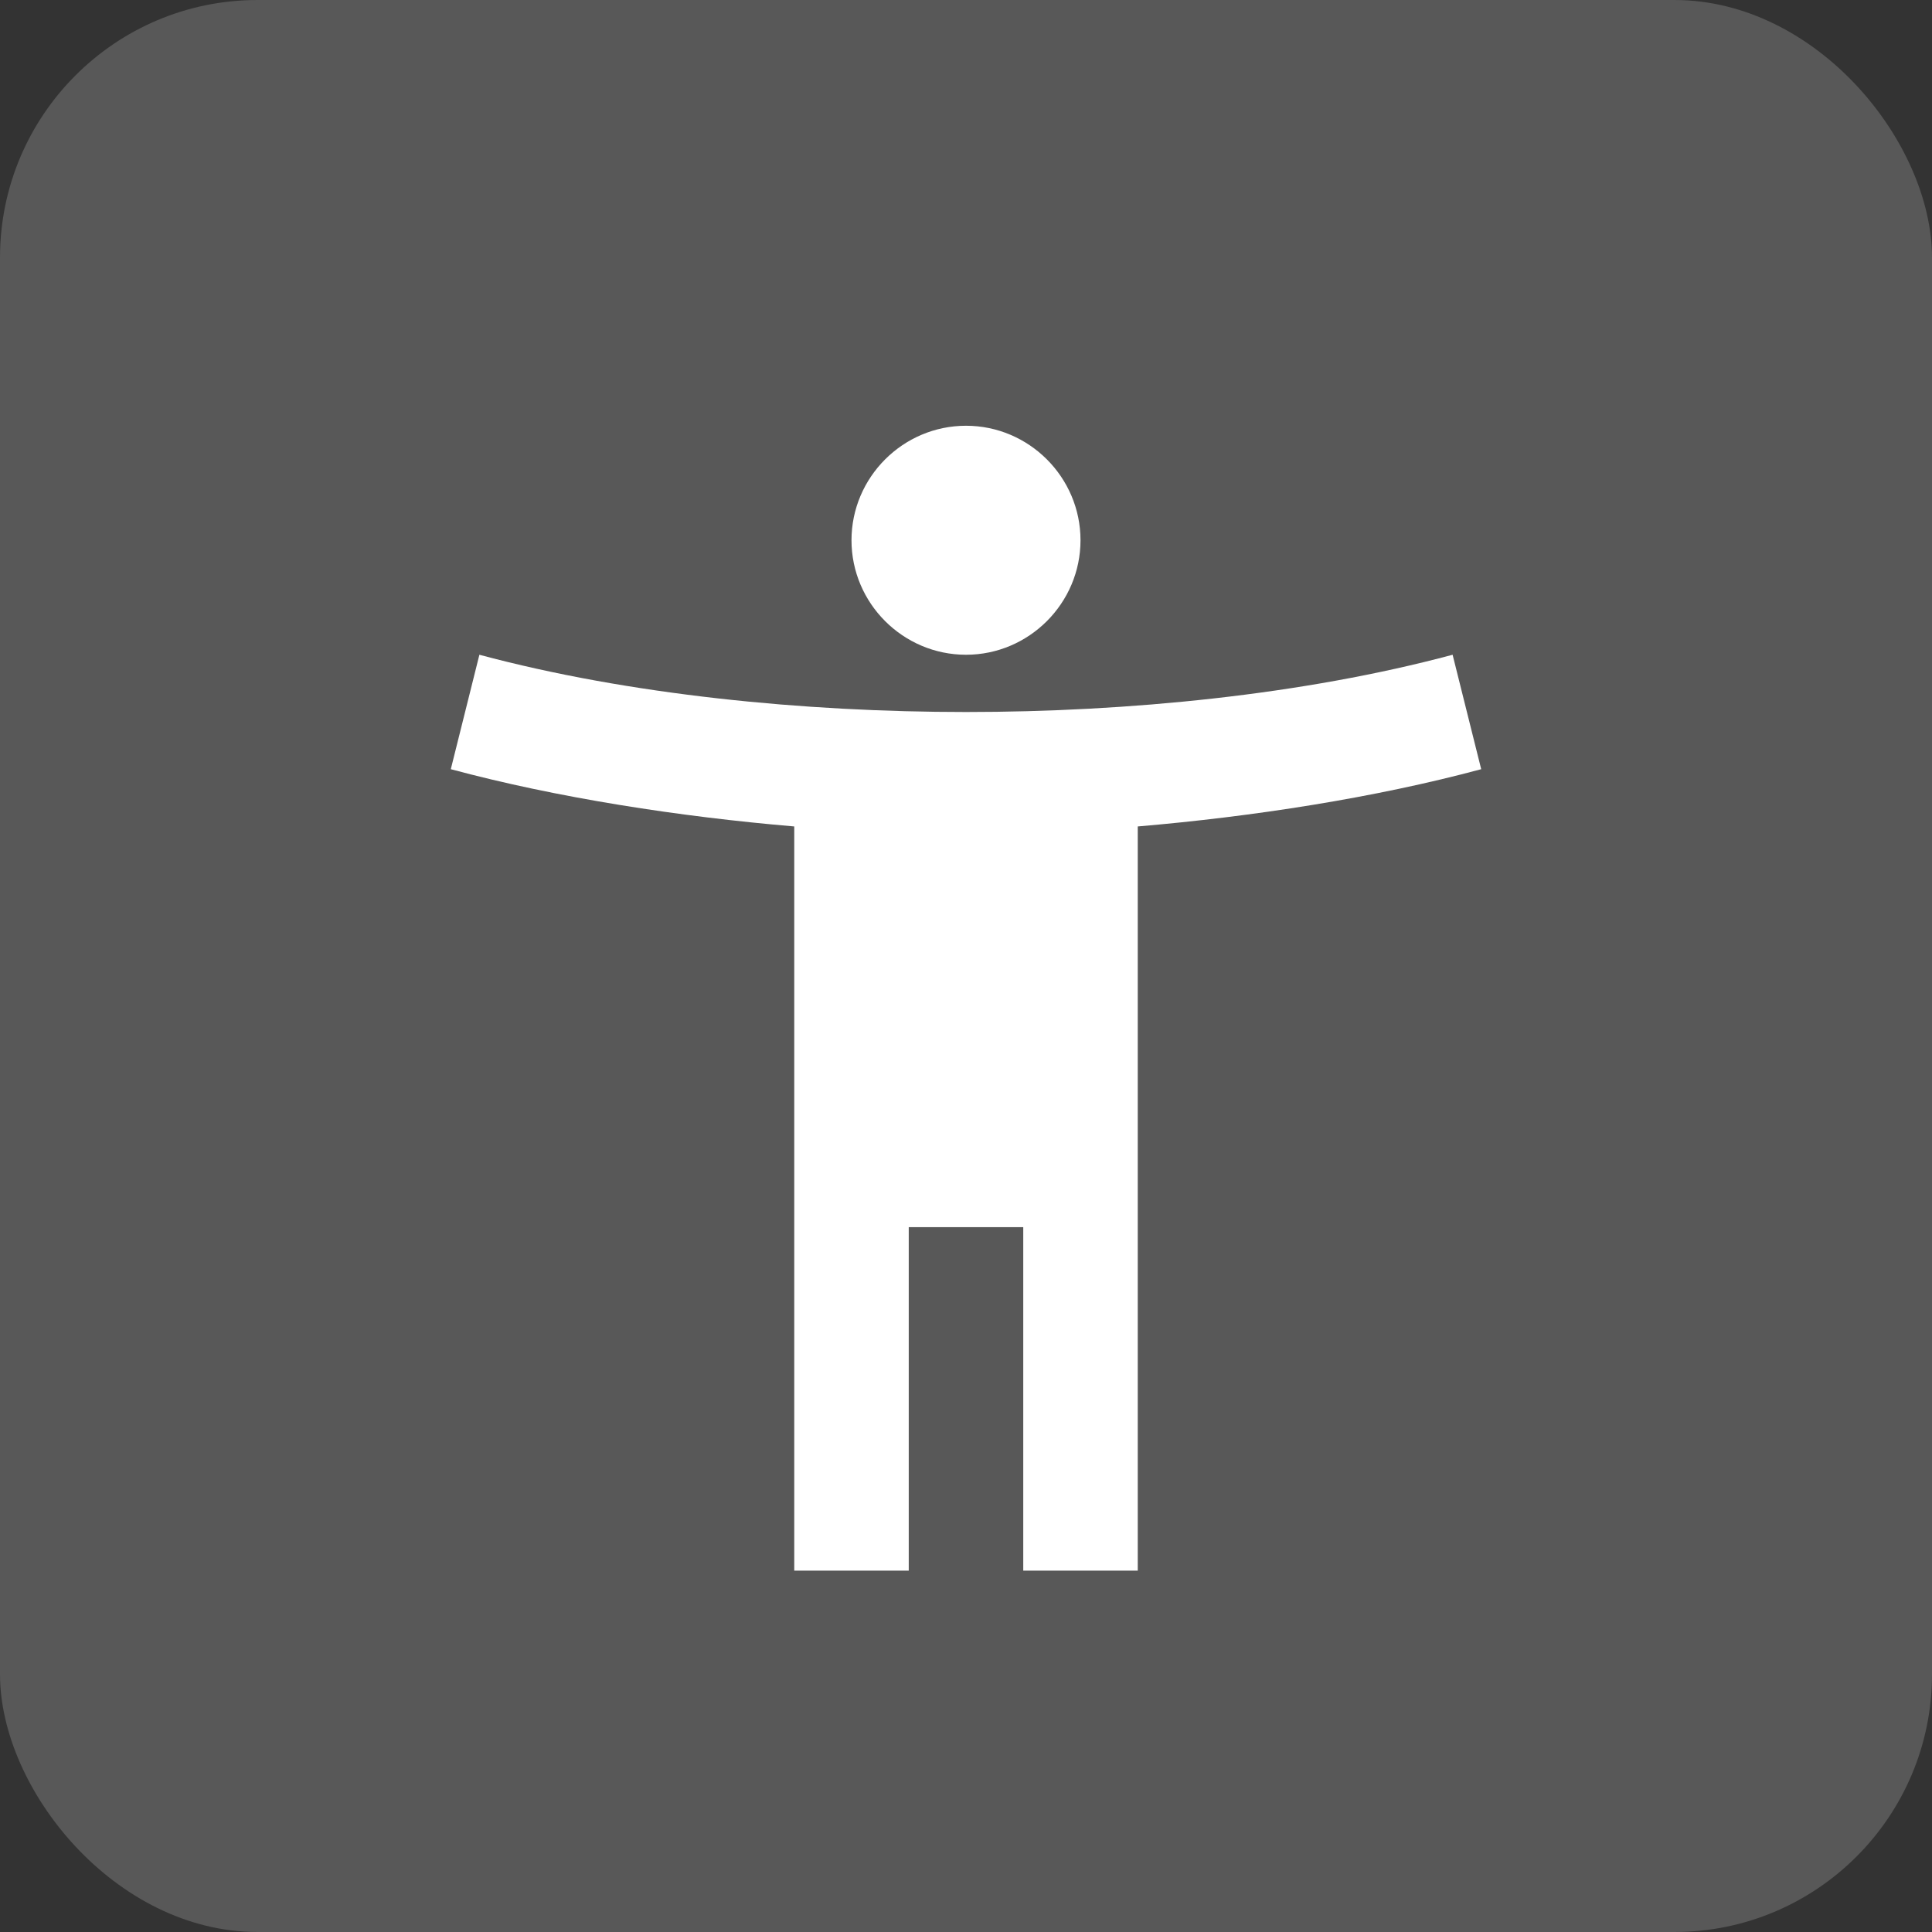 <svg width="30" height="30" viewBox="0 0 30 30" fill="#FFFFFF" xmlns="http://www.w3.org/2000/svg">
<rect x="0" y="0" width="30" height="30" fill="#333333" stroke="none"/>
<rect width="30" height="30" rx="4" fill="#FFFFFF" fill-opacity="0.18"/>
<path d="M22.556 10.167C20.236 10.789 17.516 11.056 15 11.056C12.484 11.056 9.764 10.789 7.444 10.167L7 11.944C8.653 12.389 10.556 12.682 12.333 12.833V24.389H14.111V19.055H15.889V24.389H17.667V12.833C19.444 12.682 21.347 12.389 23 11.944L22.556 10.167ZM15 10.167C15.978 10.167 16.778 9.367 16.778 8.389C16.778 7.411 15.978 6.611 15 6.611C14.022 6.611 13.222 7.411 13.222 8.389C13.222 9.367 14.022 10.167 15 10.167Z" fill="#FFFFFF"/>
</svg>
